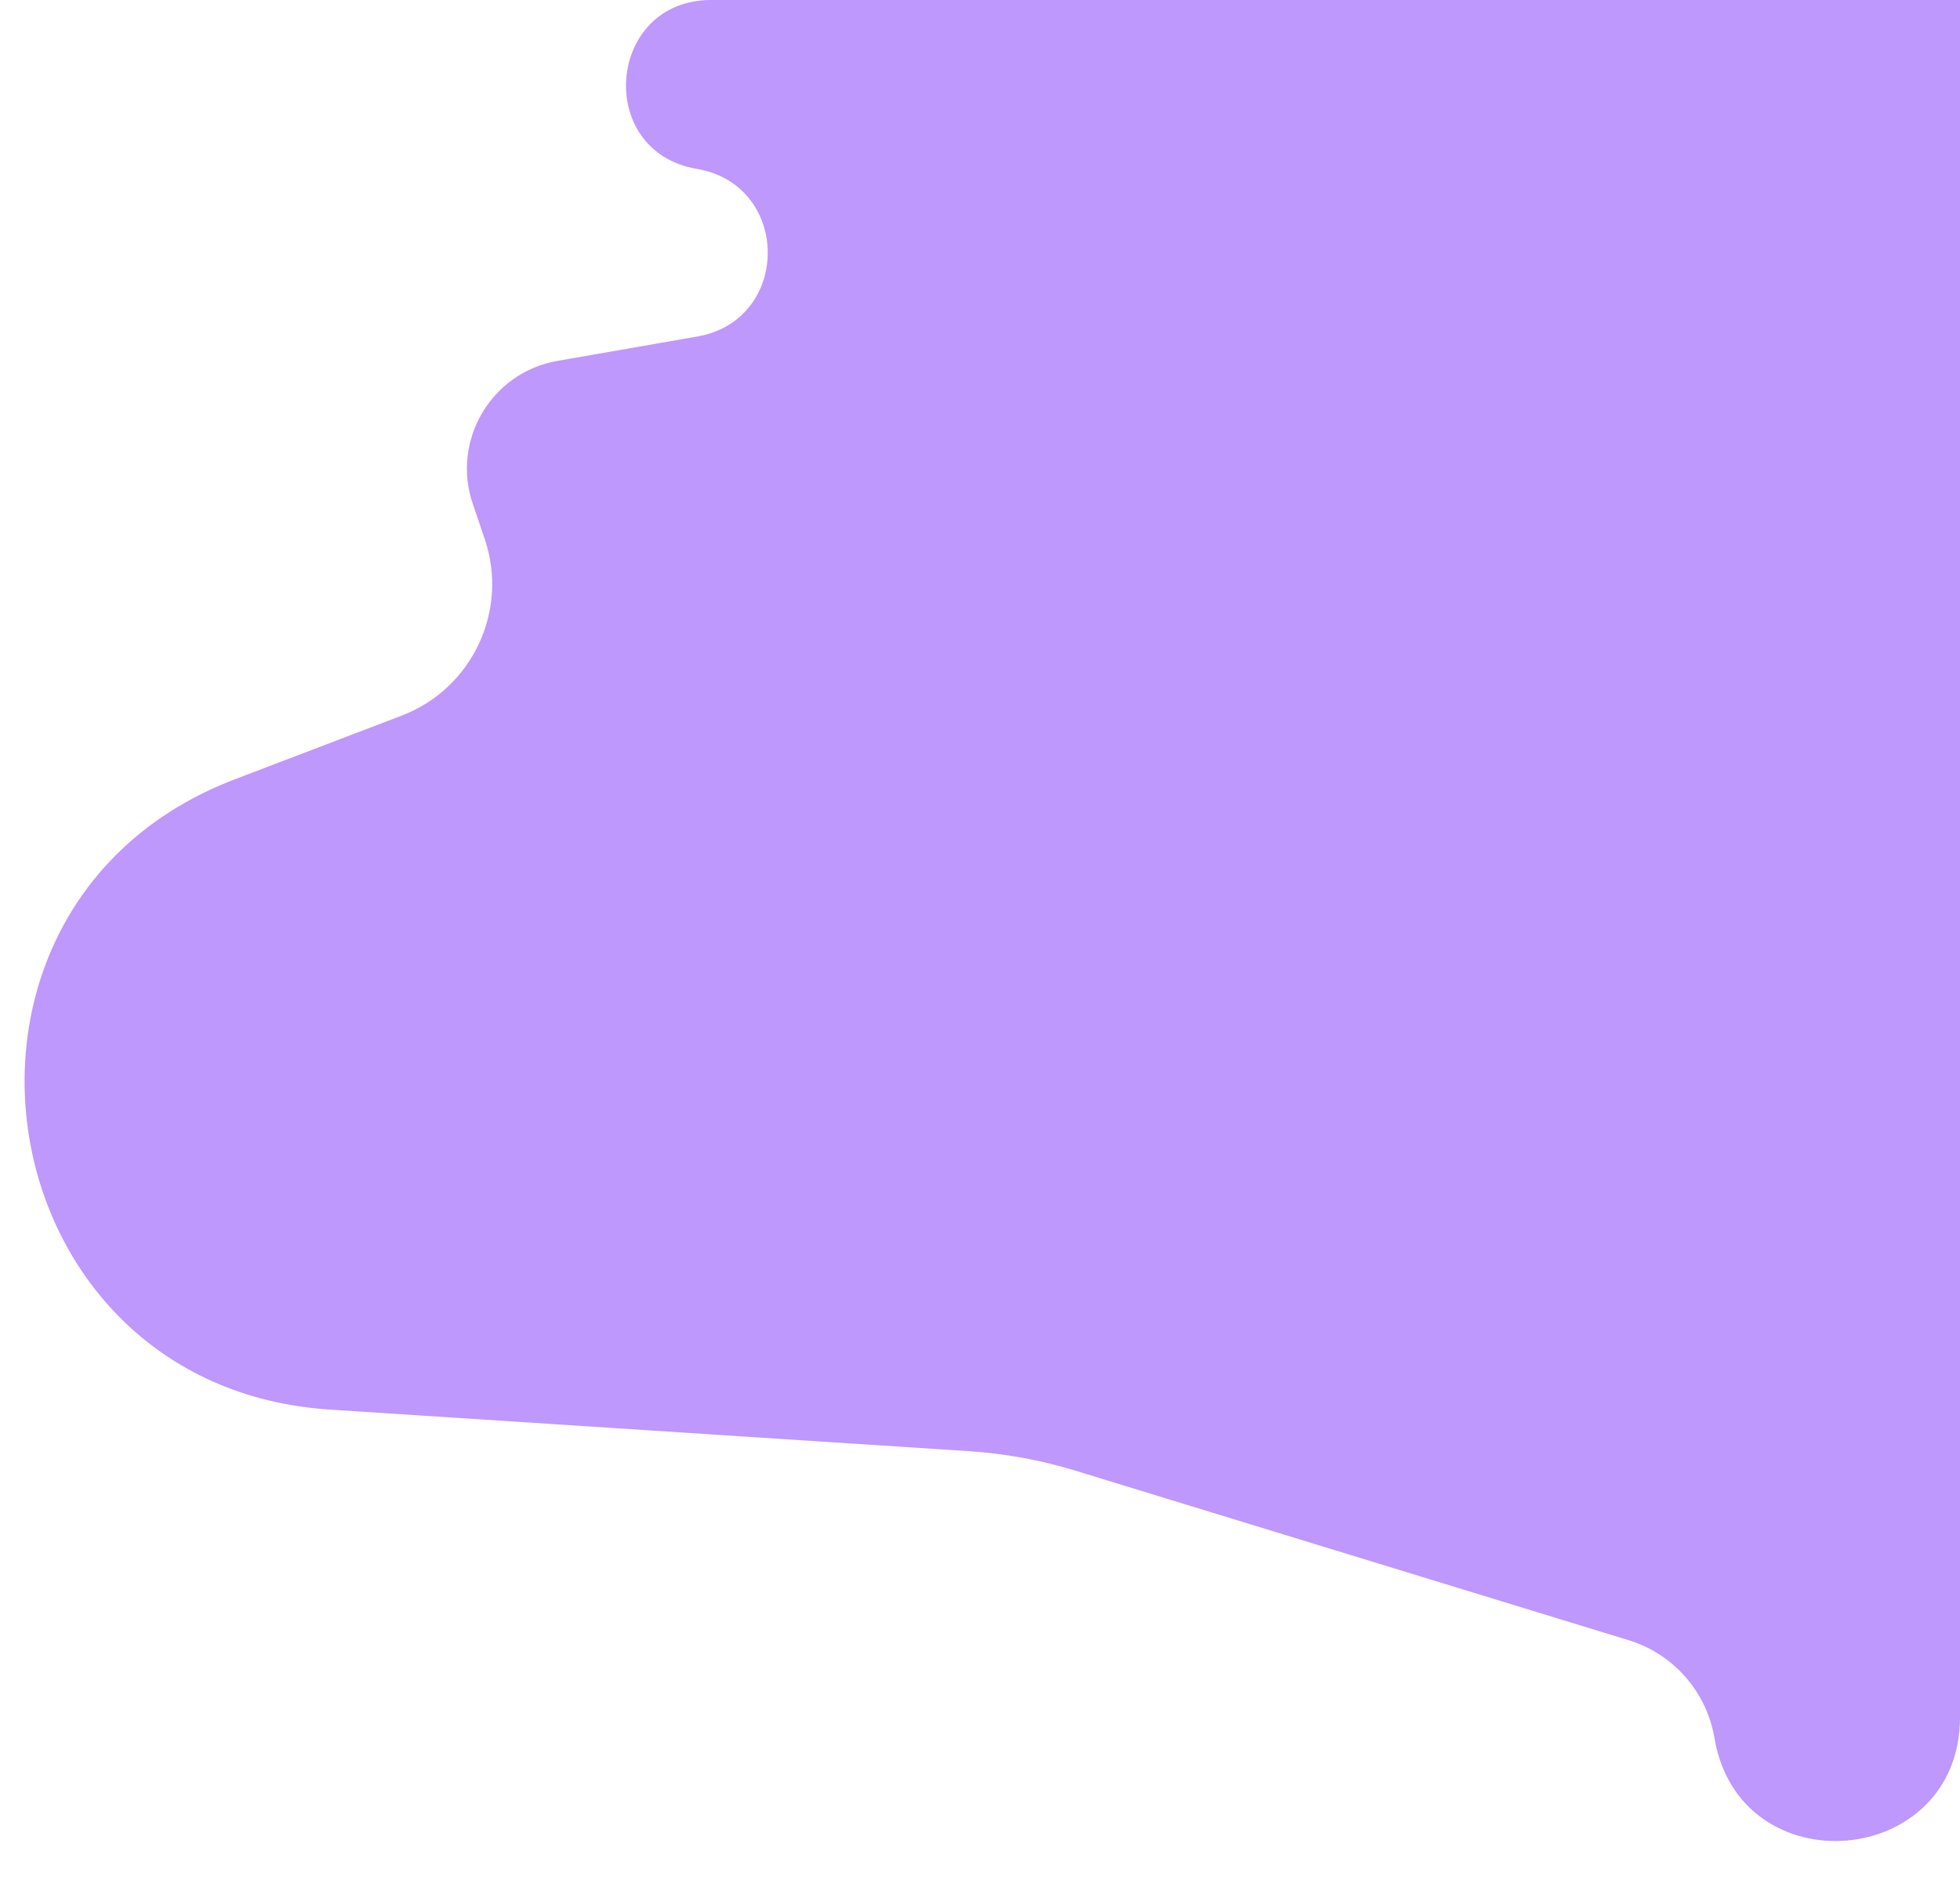 <svg width="27" height="26" viewBox="0 0 27 26" fill="#BE98FC" xmlns="http://www.w3.org/2000/svg">
<path d="M9.796 0C8.359 0 8.184 2.087 9.6 2.327C10.898 2.547 10.903 4.41 9.605 4.636L7.681 4.971C6.769 5.13 6.215 6.066 6.513 6.942L6.676 7.421C7.013 8.409 6.507 9.487 5.532 9.859L3.232 10.737C-1.275 12.459 -0.271 19.106 4.544 19.419L13.352 19.992C13.849 20.025 14.341 20.115 14.817 20.261L22.436 22.596C23.052 22.785 23.509 23.306 23.617 23.941C23.964 26.002 27 25.747 27 23.658V0H9.796Z"/>
</svg>
